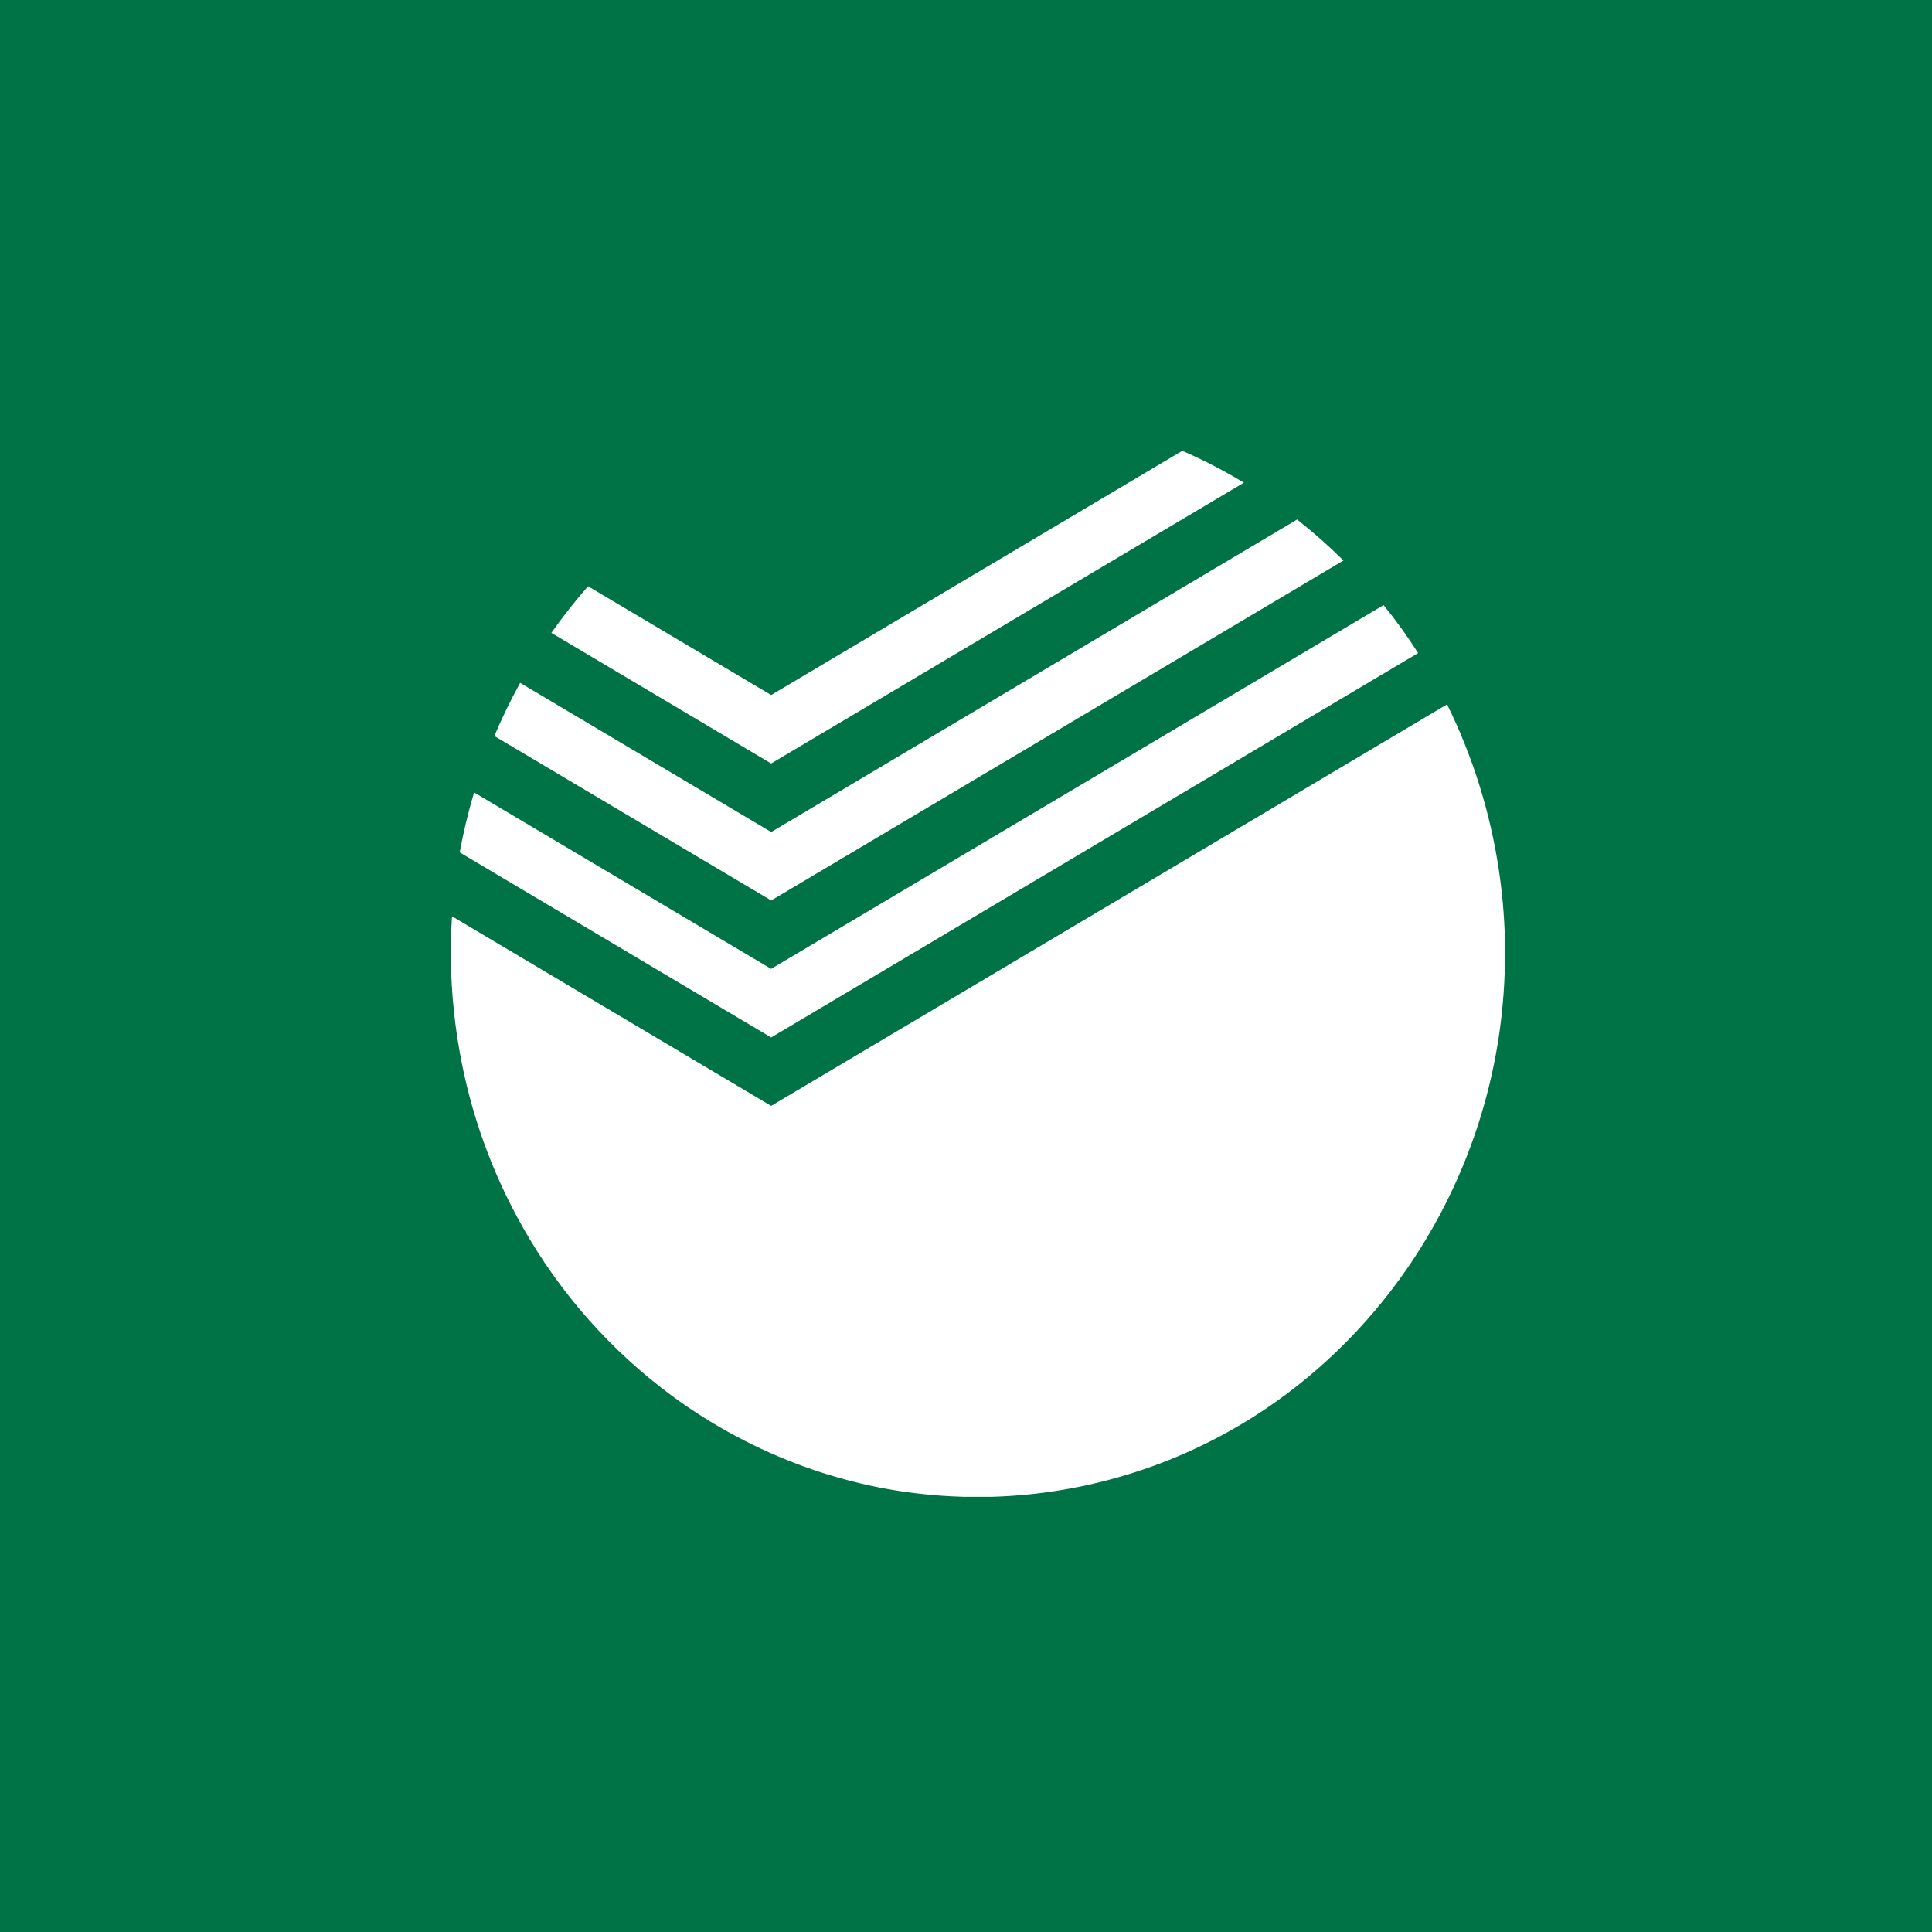 <svg width="60" height="60" viewBox="0 0 60 60" xmlns="http://www.w3.org/2000/svg"><title>logo_name_sberbank</title><desc>Created with Sketch.</desc><g fill="none"><path fill="#007346" d="M0 0h60v60h-60z"/><g fill="#fff"><path d="M44.041 20.282c-.328-.517-.686-1.015-1.073-1.49l-19.02 11.297-9.225-5.479c-.183.612-.332 1.234-.446 1.862l9.672 5.747 20.091-11.937h.001z" id="Path"/><path d="M46.551 27.038c-.266-1.794-.809-3.536-1.611-5.163l-20.991 12.469-9.912-5.888c-.019.295-.031.592-.036.892-.013 1.107.078 2.212.272 3.302.337 1.915.999 3.759 1.956 5.452 1.161 2.061 2.746 3.852 4.65 5.255 1.263.928 2.653 1.669 4.127 2.2.64.231 1.304.421 1.975.571.948.207 1.928.327 2.928.356h.912c2.867-.088 5.659-.941 8.086-2.471 1.9-1.2 3.527-2.783 4.798-4.626 1.533-2.226 2.52-4.783 2.88-7.462.123-.923.173-1.853.15-2.784-.019-.704-.08-1.406-.184-2.103zm-7.921-12.048c-.615-.372-1.254-.703-1.913-.99l-12.768 7.585-5.686-3.378c-.405.46-.786.944-1.14 1.447l6.826 4.057 14.68-8.72.001-.001z" fill-rule="nonzero"/><path d="M41.722 17.406c-.455-.451-.935-.876-1.439-1.272l-16.333 9.706-7.796-4.633c-.296.536-.564 1.087-.801 1.651l8.597 5.107 17.773-10.558-.001-.001z"/></g></g></svg>